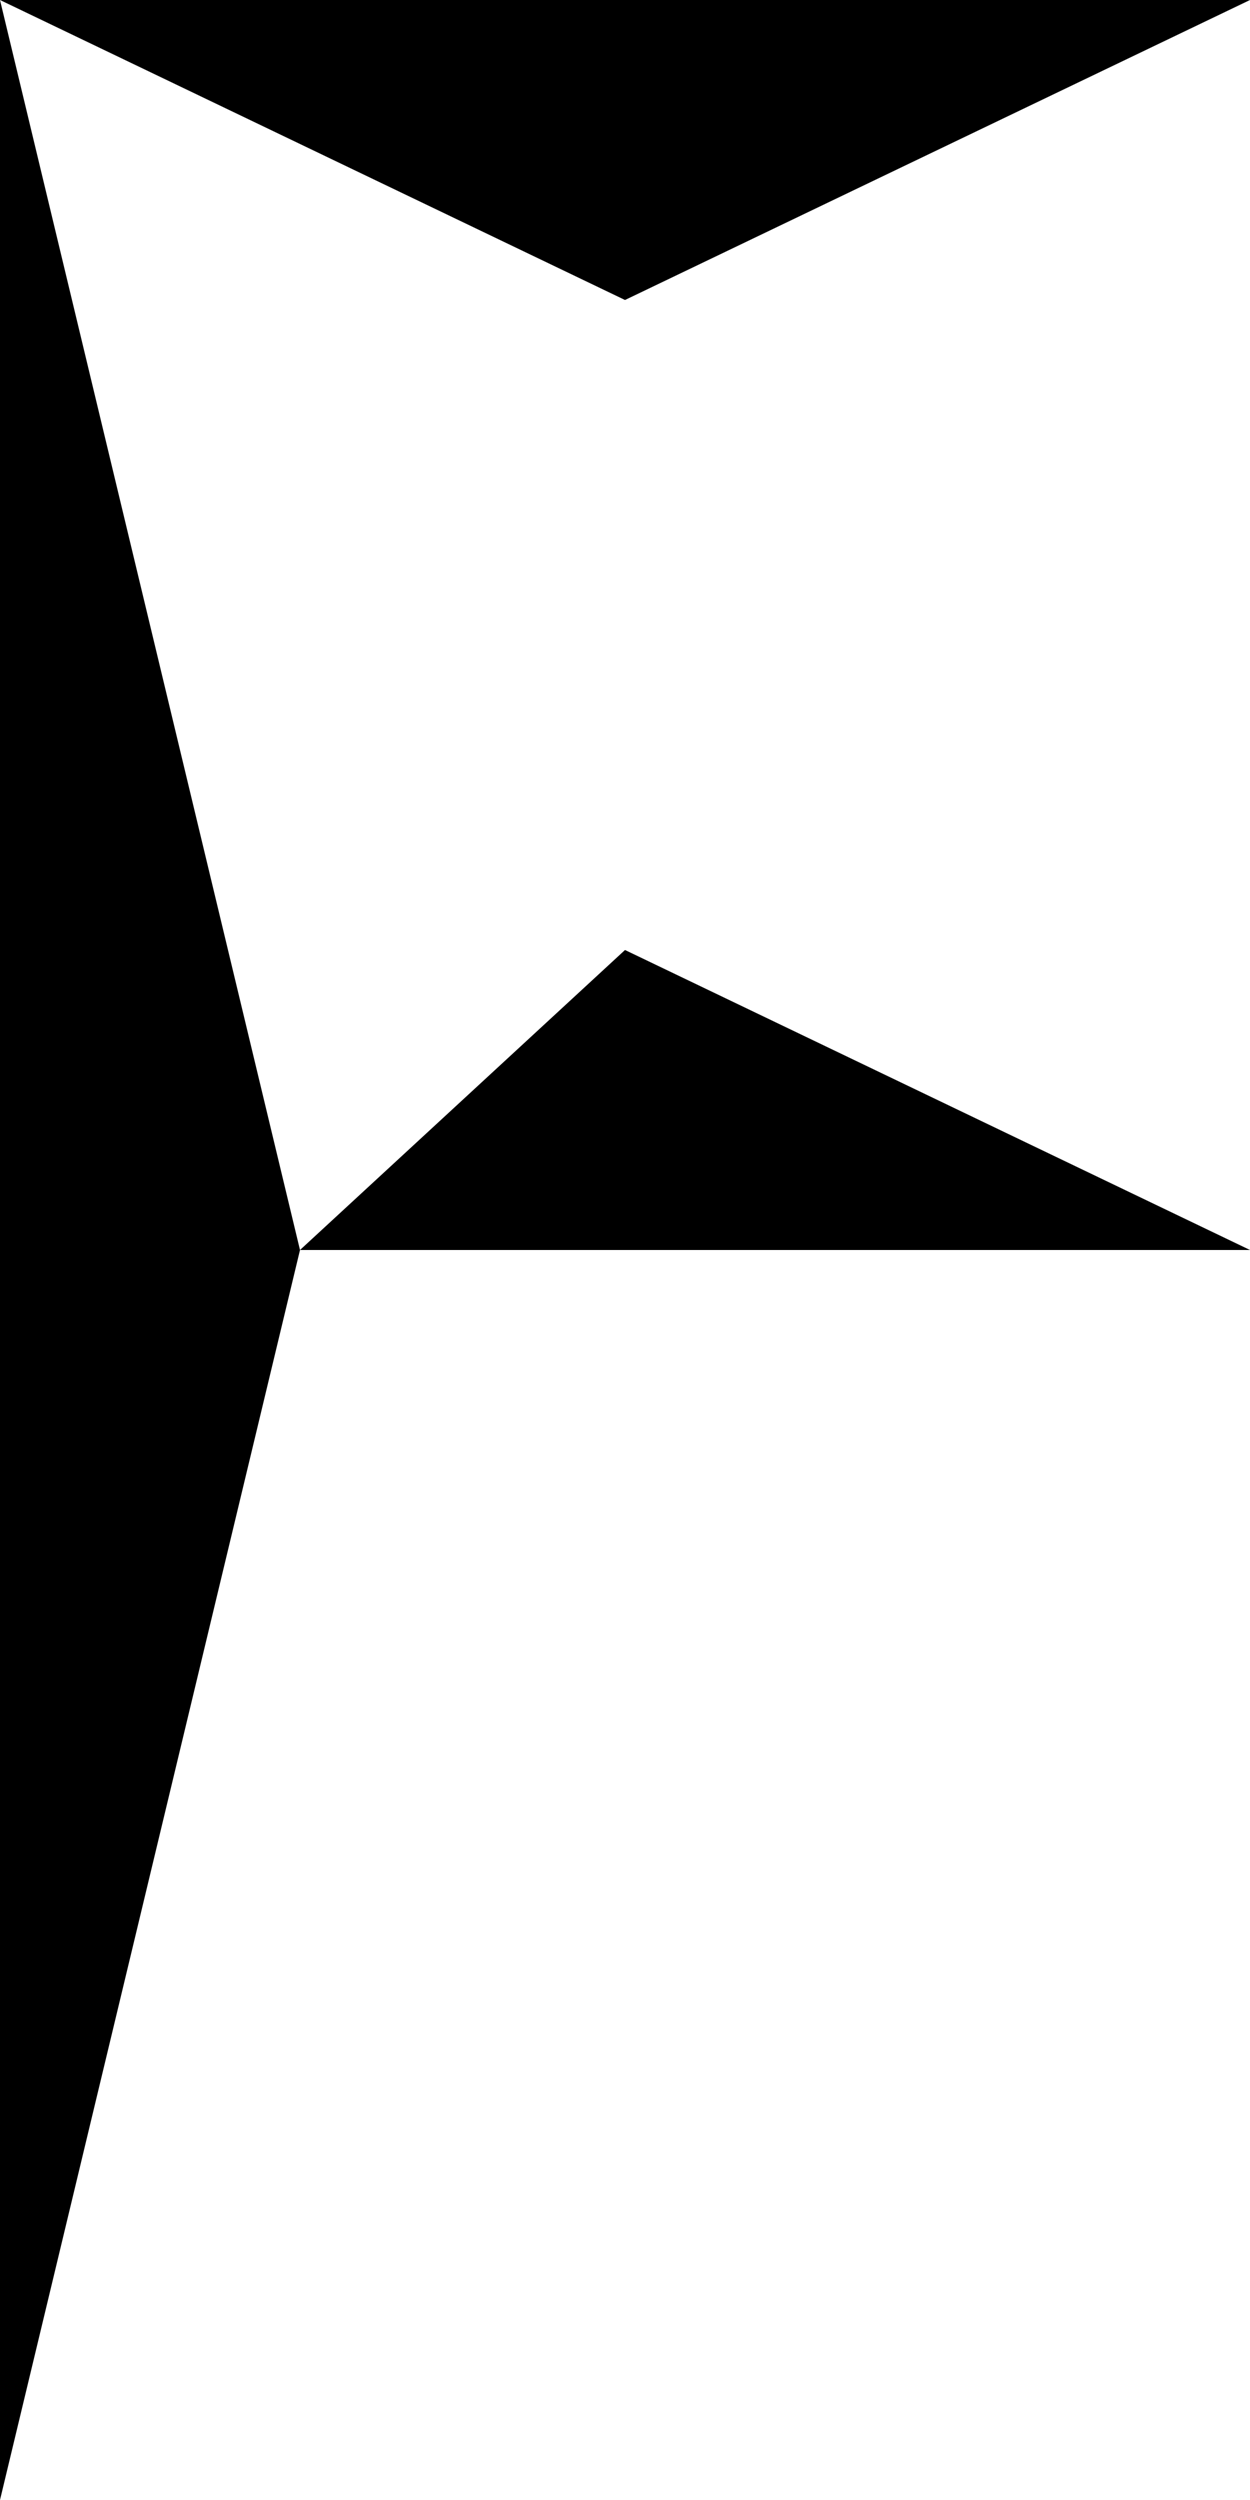 <svg xmlns="http://www.w3.org/2000/svg" height="500" width="250">      
      
     <polygon points="0,0 0,250 60,250" fill="black" />
     <polygon points="60,250 0,250 0,500" fill="black" />
     <polygon points="0,0 250,0 125,60" fill="black" />
     <polygon points="60,250 250,250 125,190" fill="black" />
    
    </svg>
